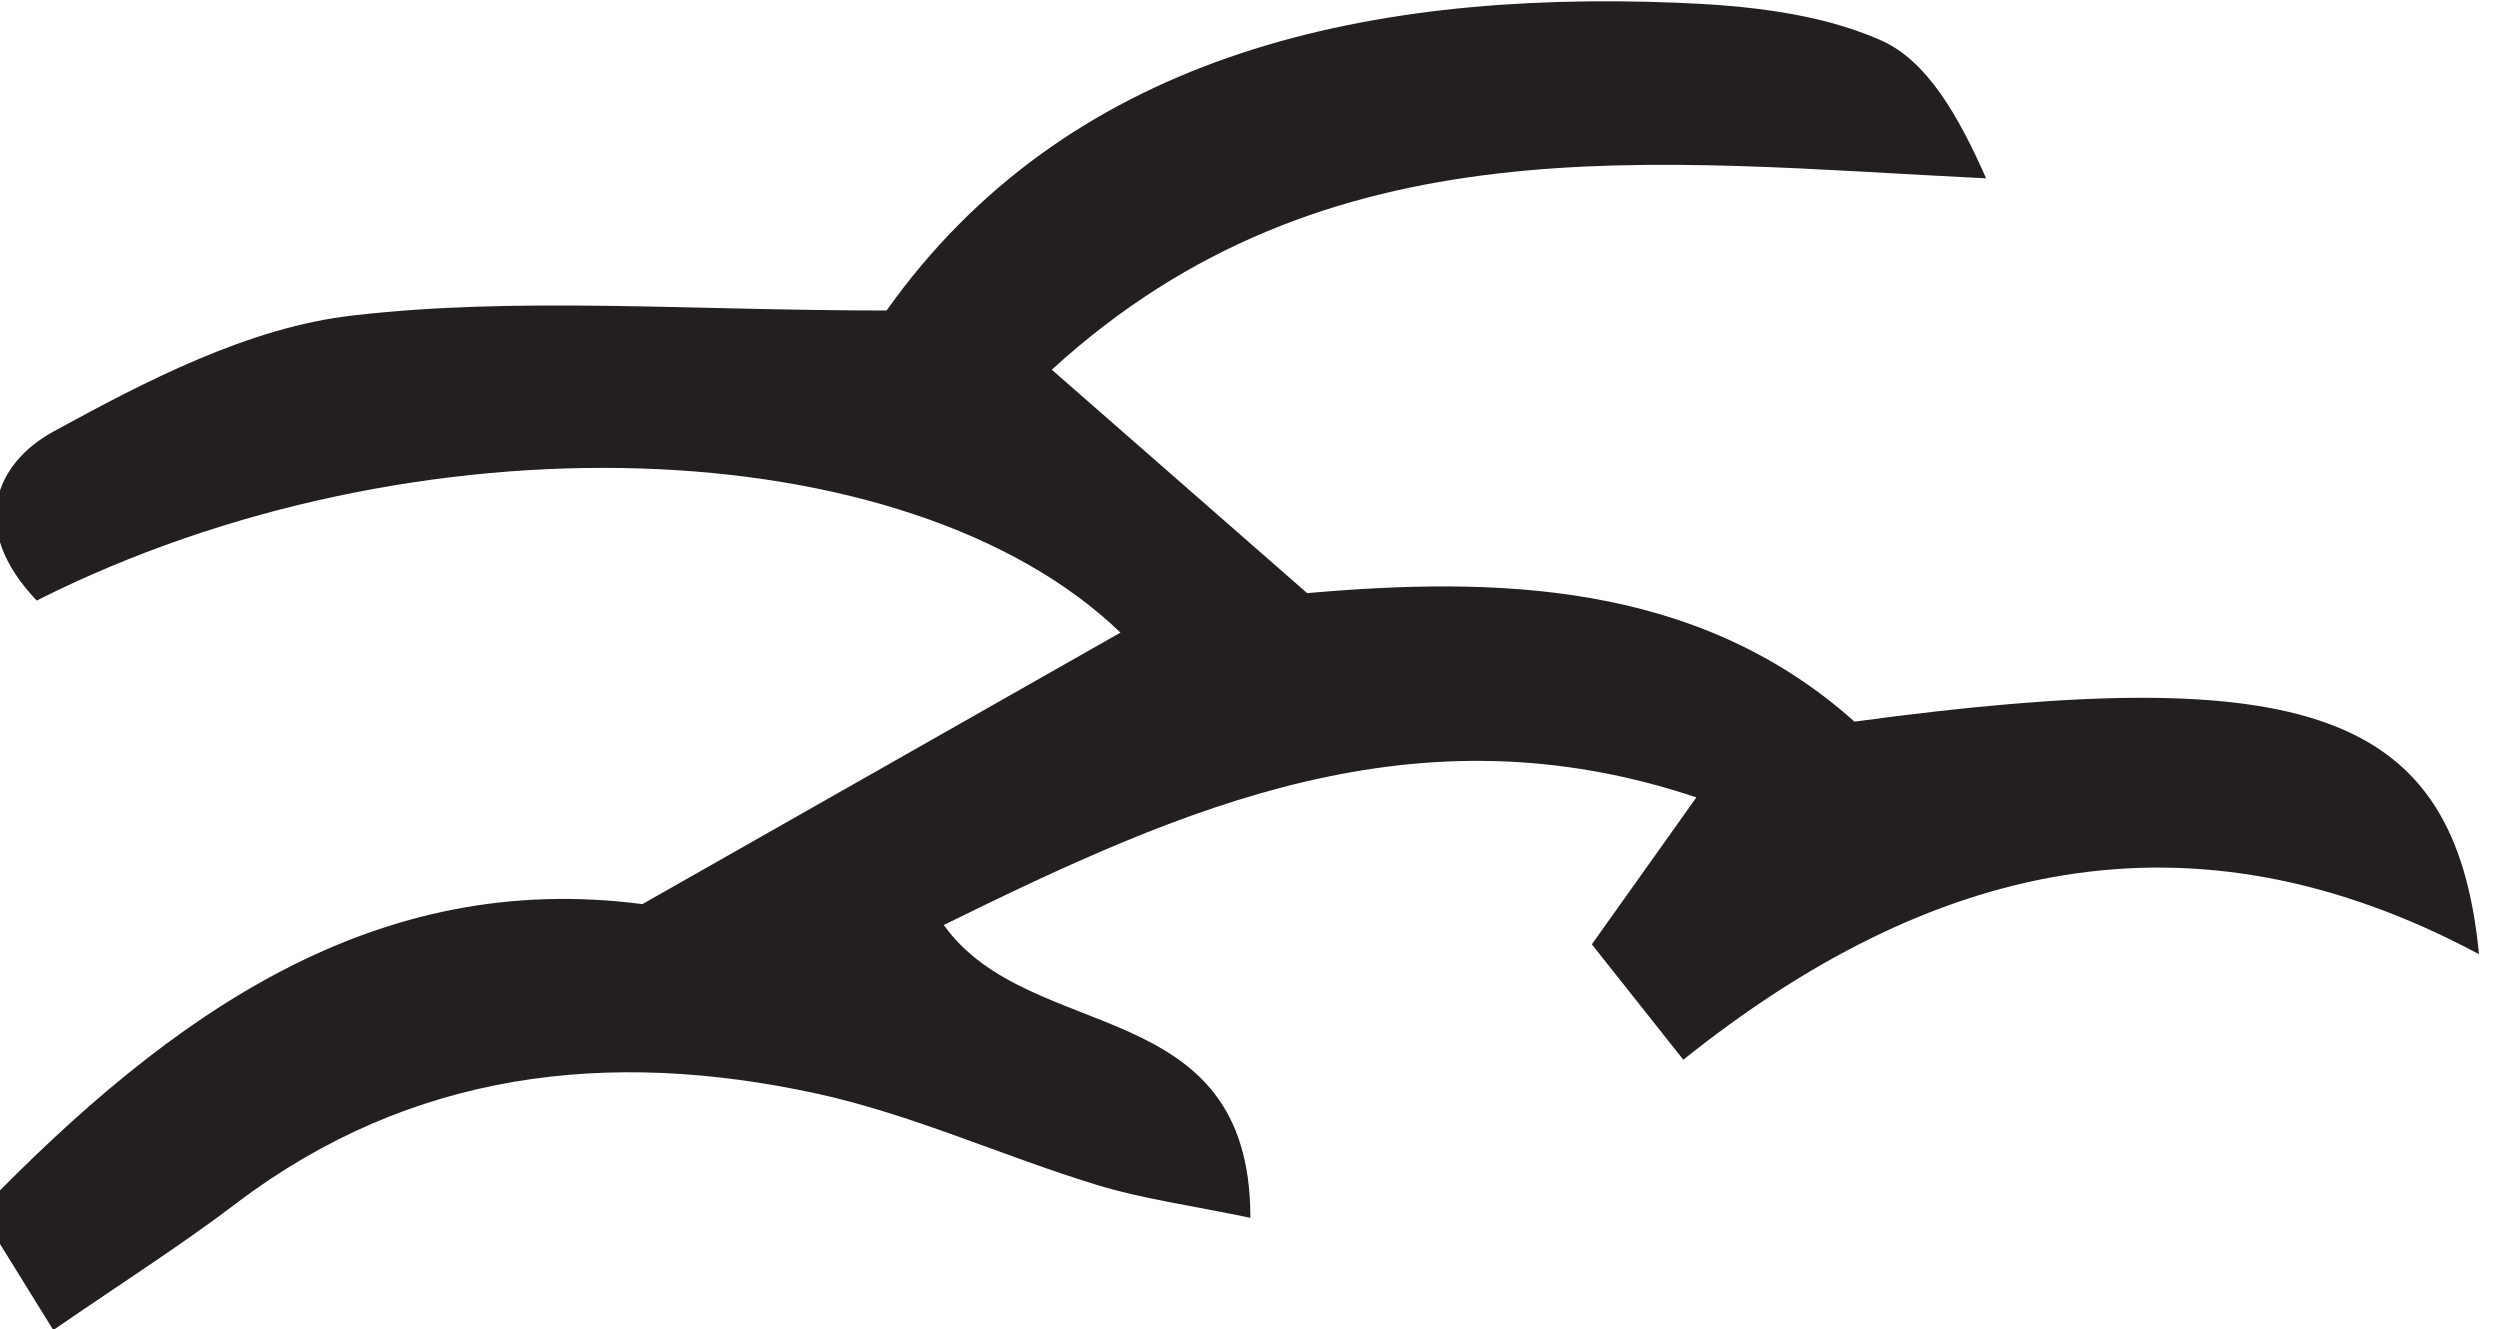<?xml version="1.0" encoding="UTF-8" standalone="no"?>
<!-- Created with Inkscape (http://www.inkscape.org/) -->

<svg
   version="1.1"
   id="svg2"
   width="22.955"
   height="12.204"
   viewBox="0 0 22.955 12.204"
   xmlns="http://www.w3.org/2000/svg"
   xmlns:svg="http://www.w3.org/2000/svg">
  <defs
     id="defs6" />
  <g
     id="g10"
     transform="matrix(1.333,0,0,-1.333,-746.46,47.017)">
    <g
       id="g12"
       transform="scale(0.1)">
      <path
         d="m 5602.38,311.348 c -4.84,5.082 -2.74,9.492 1.1,11.613 6.46,3.539 13.51,7.199 20.63,8.019 11.4,1.321 23.06,0.348 36.81,0.348 12.3,17.301 32.31,22.082 54.44,21.199 4.73,-0.187 9.78,-0.699 14.03,-2.578 3.2,-1.398 5.36,-5.211 7.27,-9.519 -23,1.121 -45.4,4.148 -64.36,-13.18 5.92,-5.18 11.21,-9.812 17.59,-15.391 12.86,1.129 26.82,0.879 37.7,-8.851 31.15,4.211 41.38,0.82 43.02,-16.02 -20.05,10.723 -37.97,6.2 -54.81,-7.269 -2.52,3.179 -4.34,5.48 -6.3,7.949 2.5,3.512 4.52,6.352 7.2,10.121 -19.28,6.461 -35.25,-0.629 -51.84,-8.789 5.95,-8.332 21.13,-4.621 21.12,-20.172 -4.16,0.871 -7.48,1.313 -10.62,2.281 -6.5,1.989 -12.76,4.879 -19.36,6.301 -14.22,3.07 -27.8,1.559 -39.86,-7.57 -3.76,-2.86 -7.76,-5.402 -12.62,-8.742 -1.87,3.019 -3.35,5.422 -5.07,8.191 13.36,13.828 27.4,23.52 45.65,21.149 11.7,6.64 22.31,12.671 32.93,18.703 -14.65,14.117 -48.72,15.297 -74.65,2.207"
         style="fill:#231f20;fill-opacity:1;fill-rule:nonzero;stroke:none"
         id="path7118" />
    </g>
  </g>
</svg>
